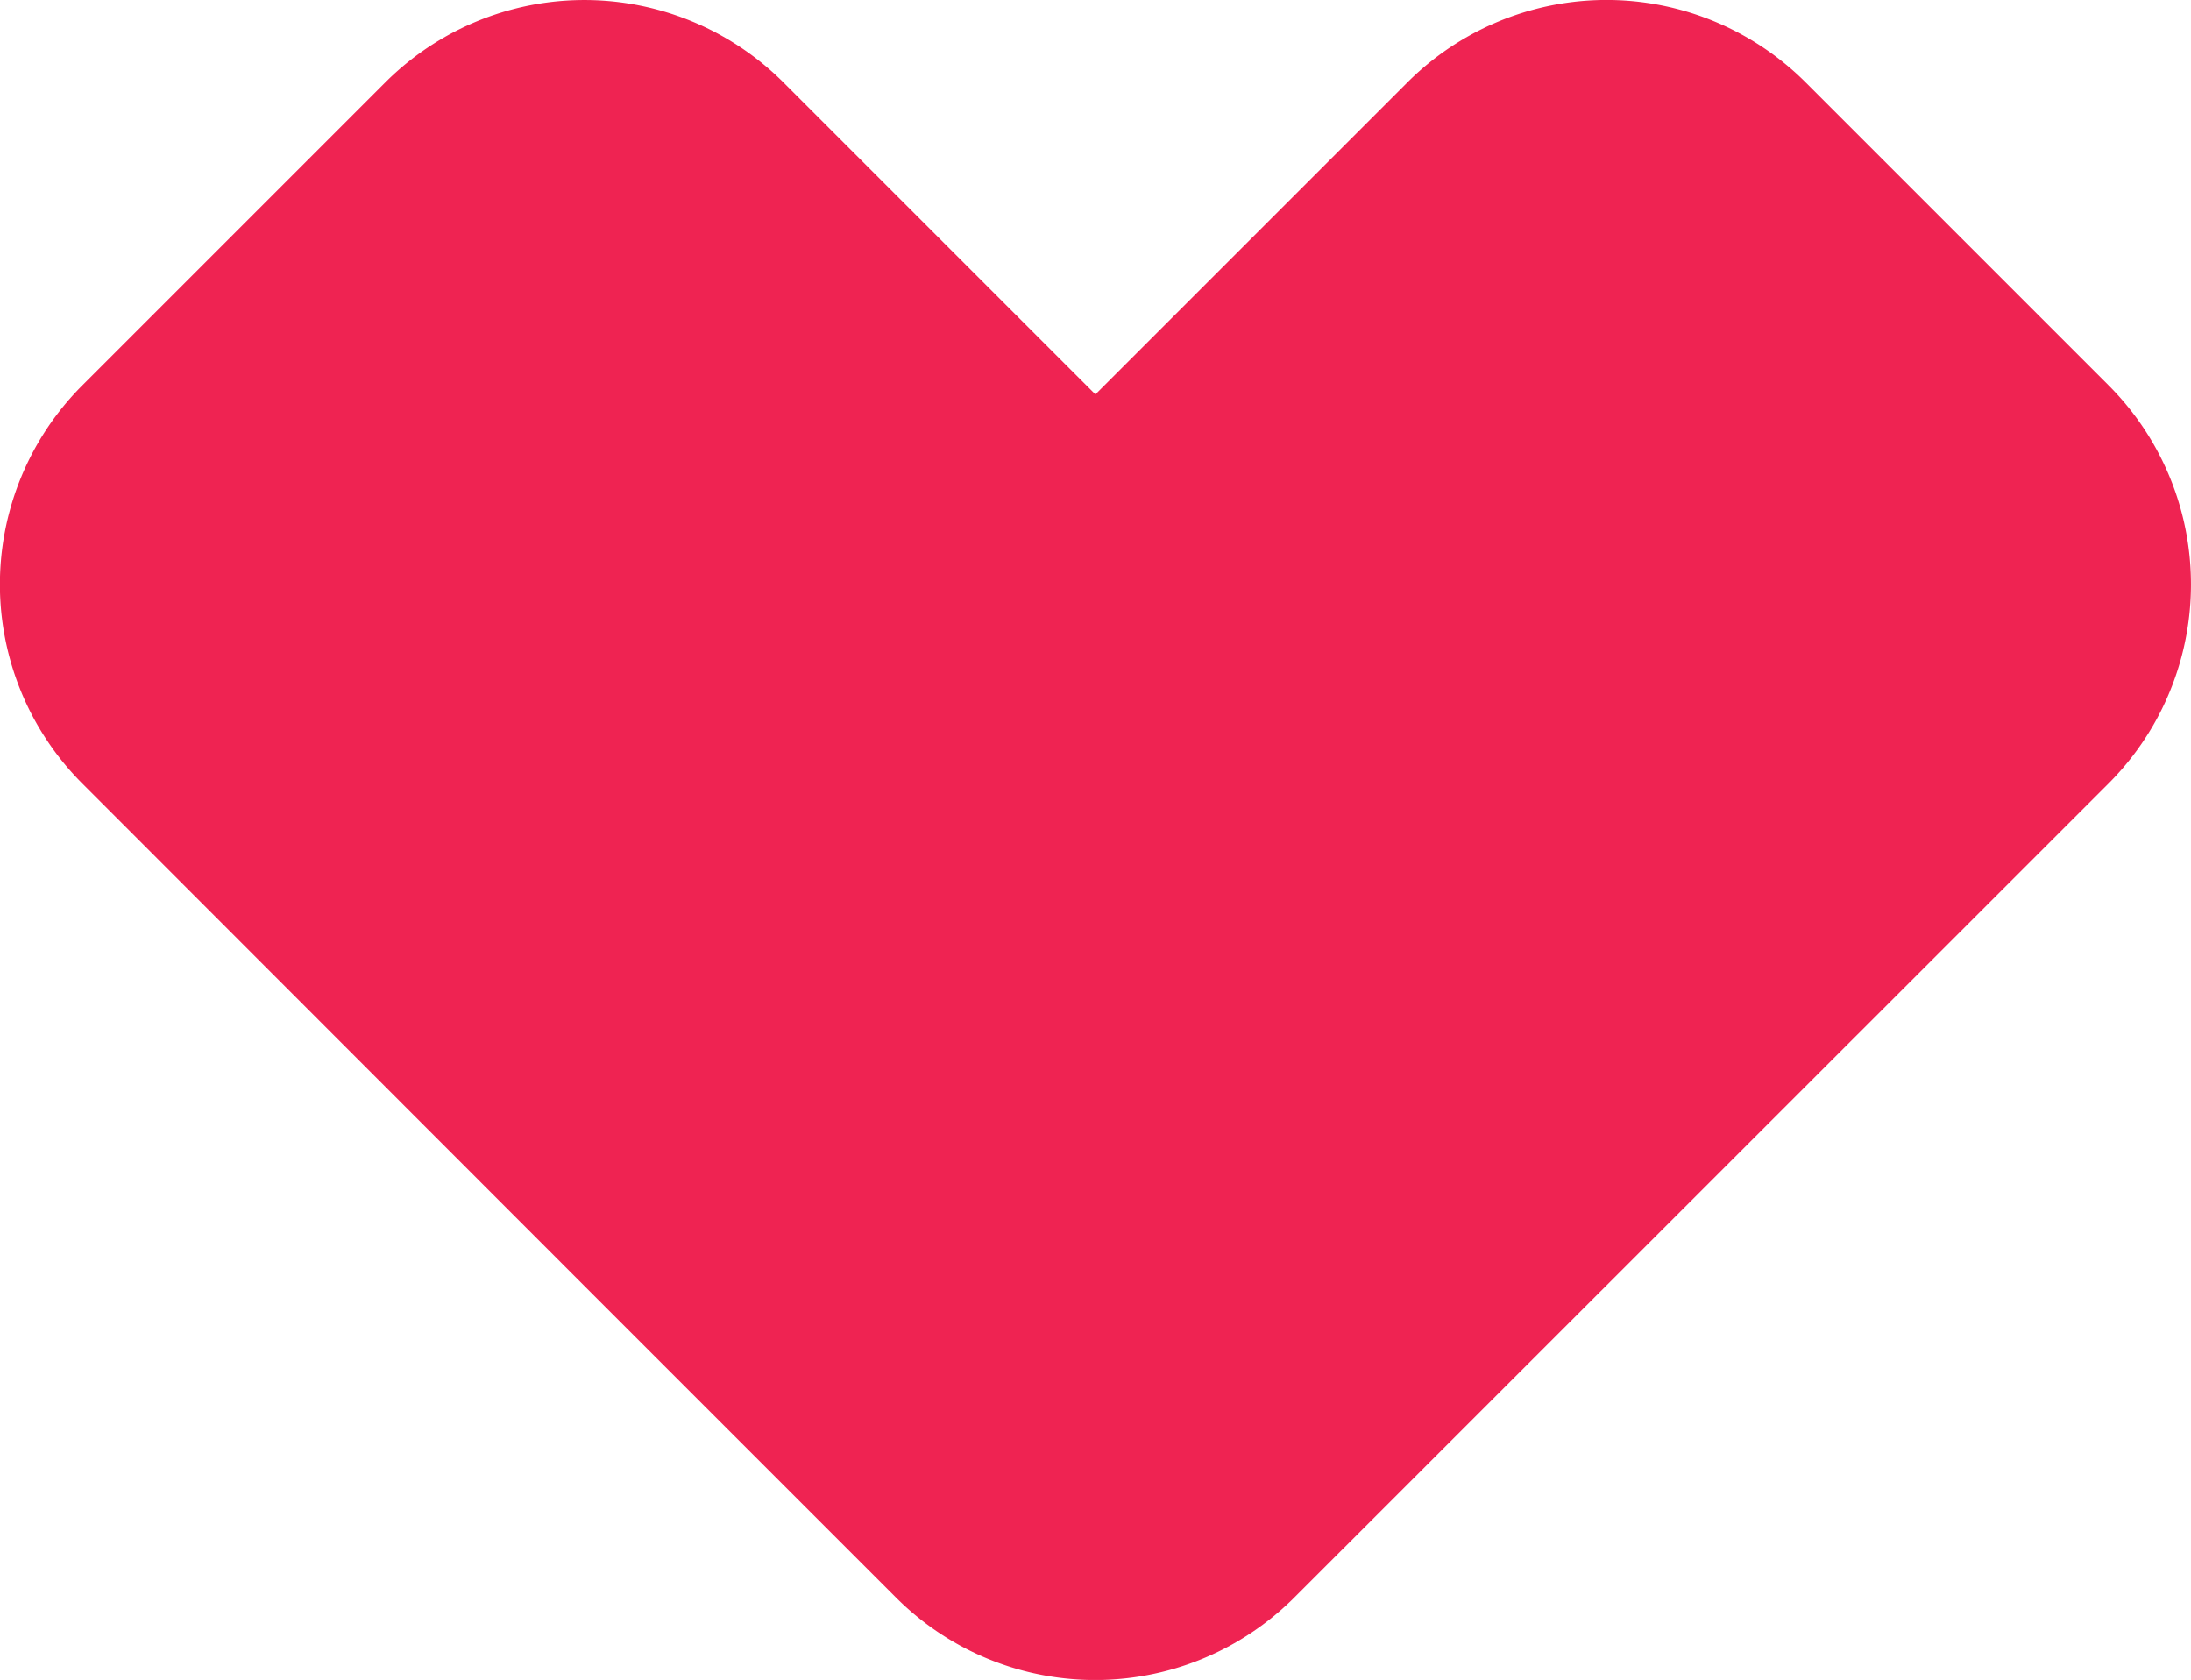 <svg xmlns="http://www.w3.org/2000/svg" width="35.603" height="27.299" viewBox="0 0 35.603 27.299">
    <g data-name="Group 23506">
        <path data-name="Path 13277" d="m46.268 11.568-4.92-4.92a4.577 4.577 0 0 0-6.473 0l-5.069 5.069-5.068-5.068a4.577 4.577 0 0 0-6.473 0l-4.92 4.92a4.577 4.577 0 0 0 0 6.473l8.3 8.306 4.92 4.92a4.577 4.577 0 0 0 6.473 0l13.23-13.227a4.577 4.577 0 0 0 0-6.473" transform="translate(-12.006 -5.308)" style="fill:#ef2352"/>
    </g>
</svg>
